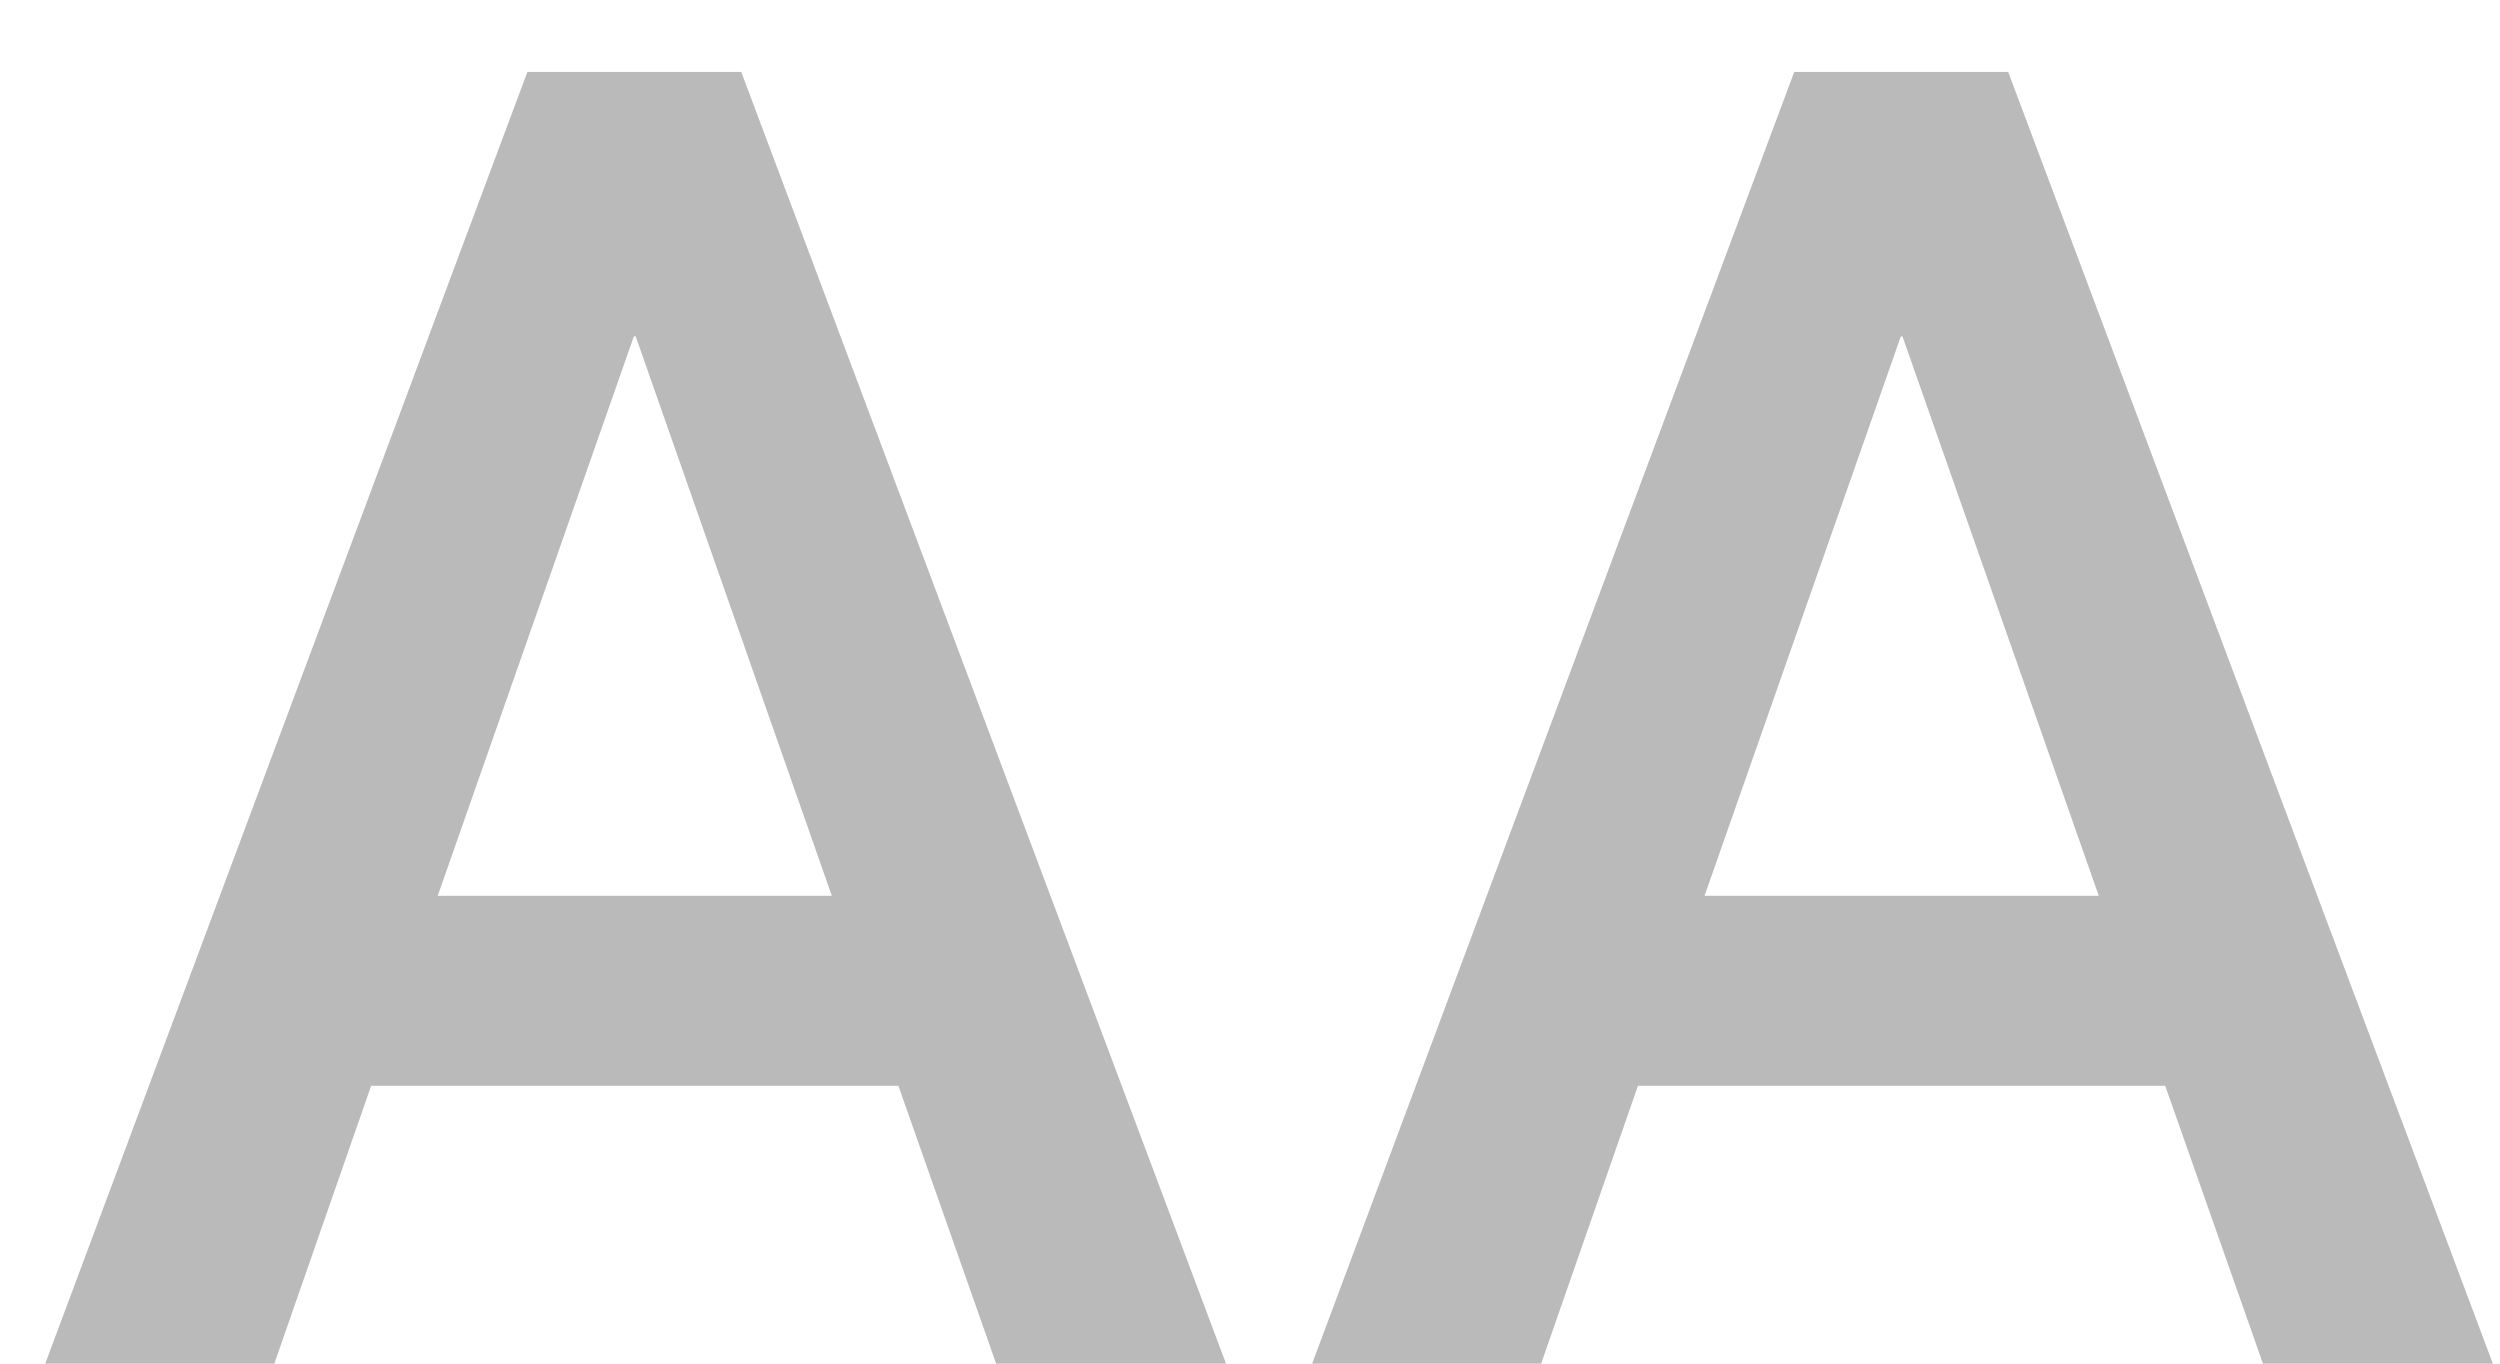 <svg xmlns="http://www.w3.org/2000/svg" width="22" height="12" viewBox="0 0 22 12">
    <g fill="none" fill-rule="evenodd">
        <g fill="#BABABA" fill-rule="nonzero">
            <g>
                <path d="M2.414 12l.852-2.445h4.64L8.766 12h2.023L6.523.633H4.641L.398 12h2.016zM7.32 7.883H3.852L5.578 2.96h.016L7.32 7.883zM13.562 12l.852-2.445h4.64l.86 2.445h2.023L17.672.633h-1.883L11.547 12h2.015zm4.907-4.117H15l1.727-4.922h.015l1.727 4.922z" transform="translate(-1536 -2099) translate(1536 2099)"/>
            </g>
        </g>
    </g>
</svg>
